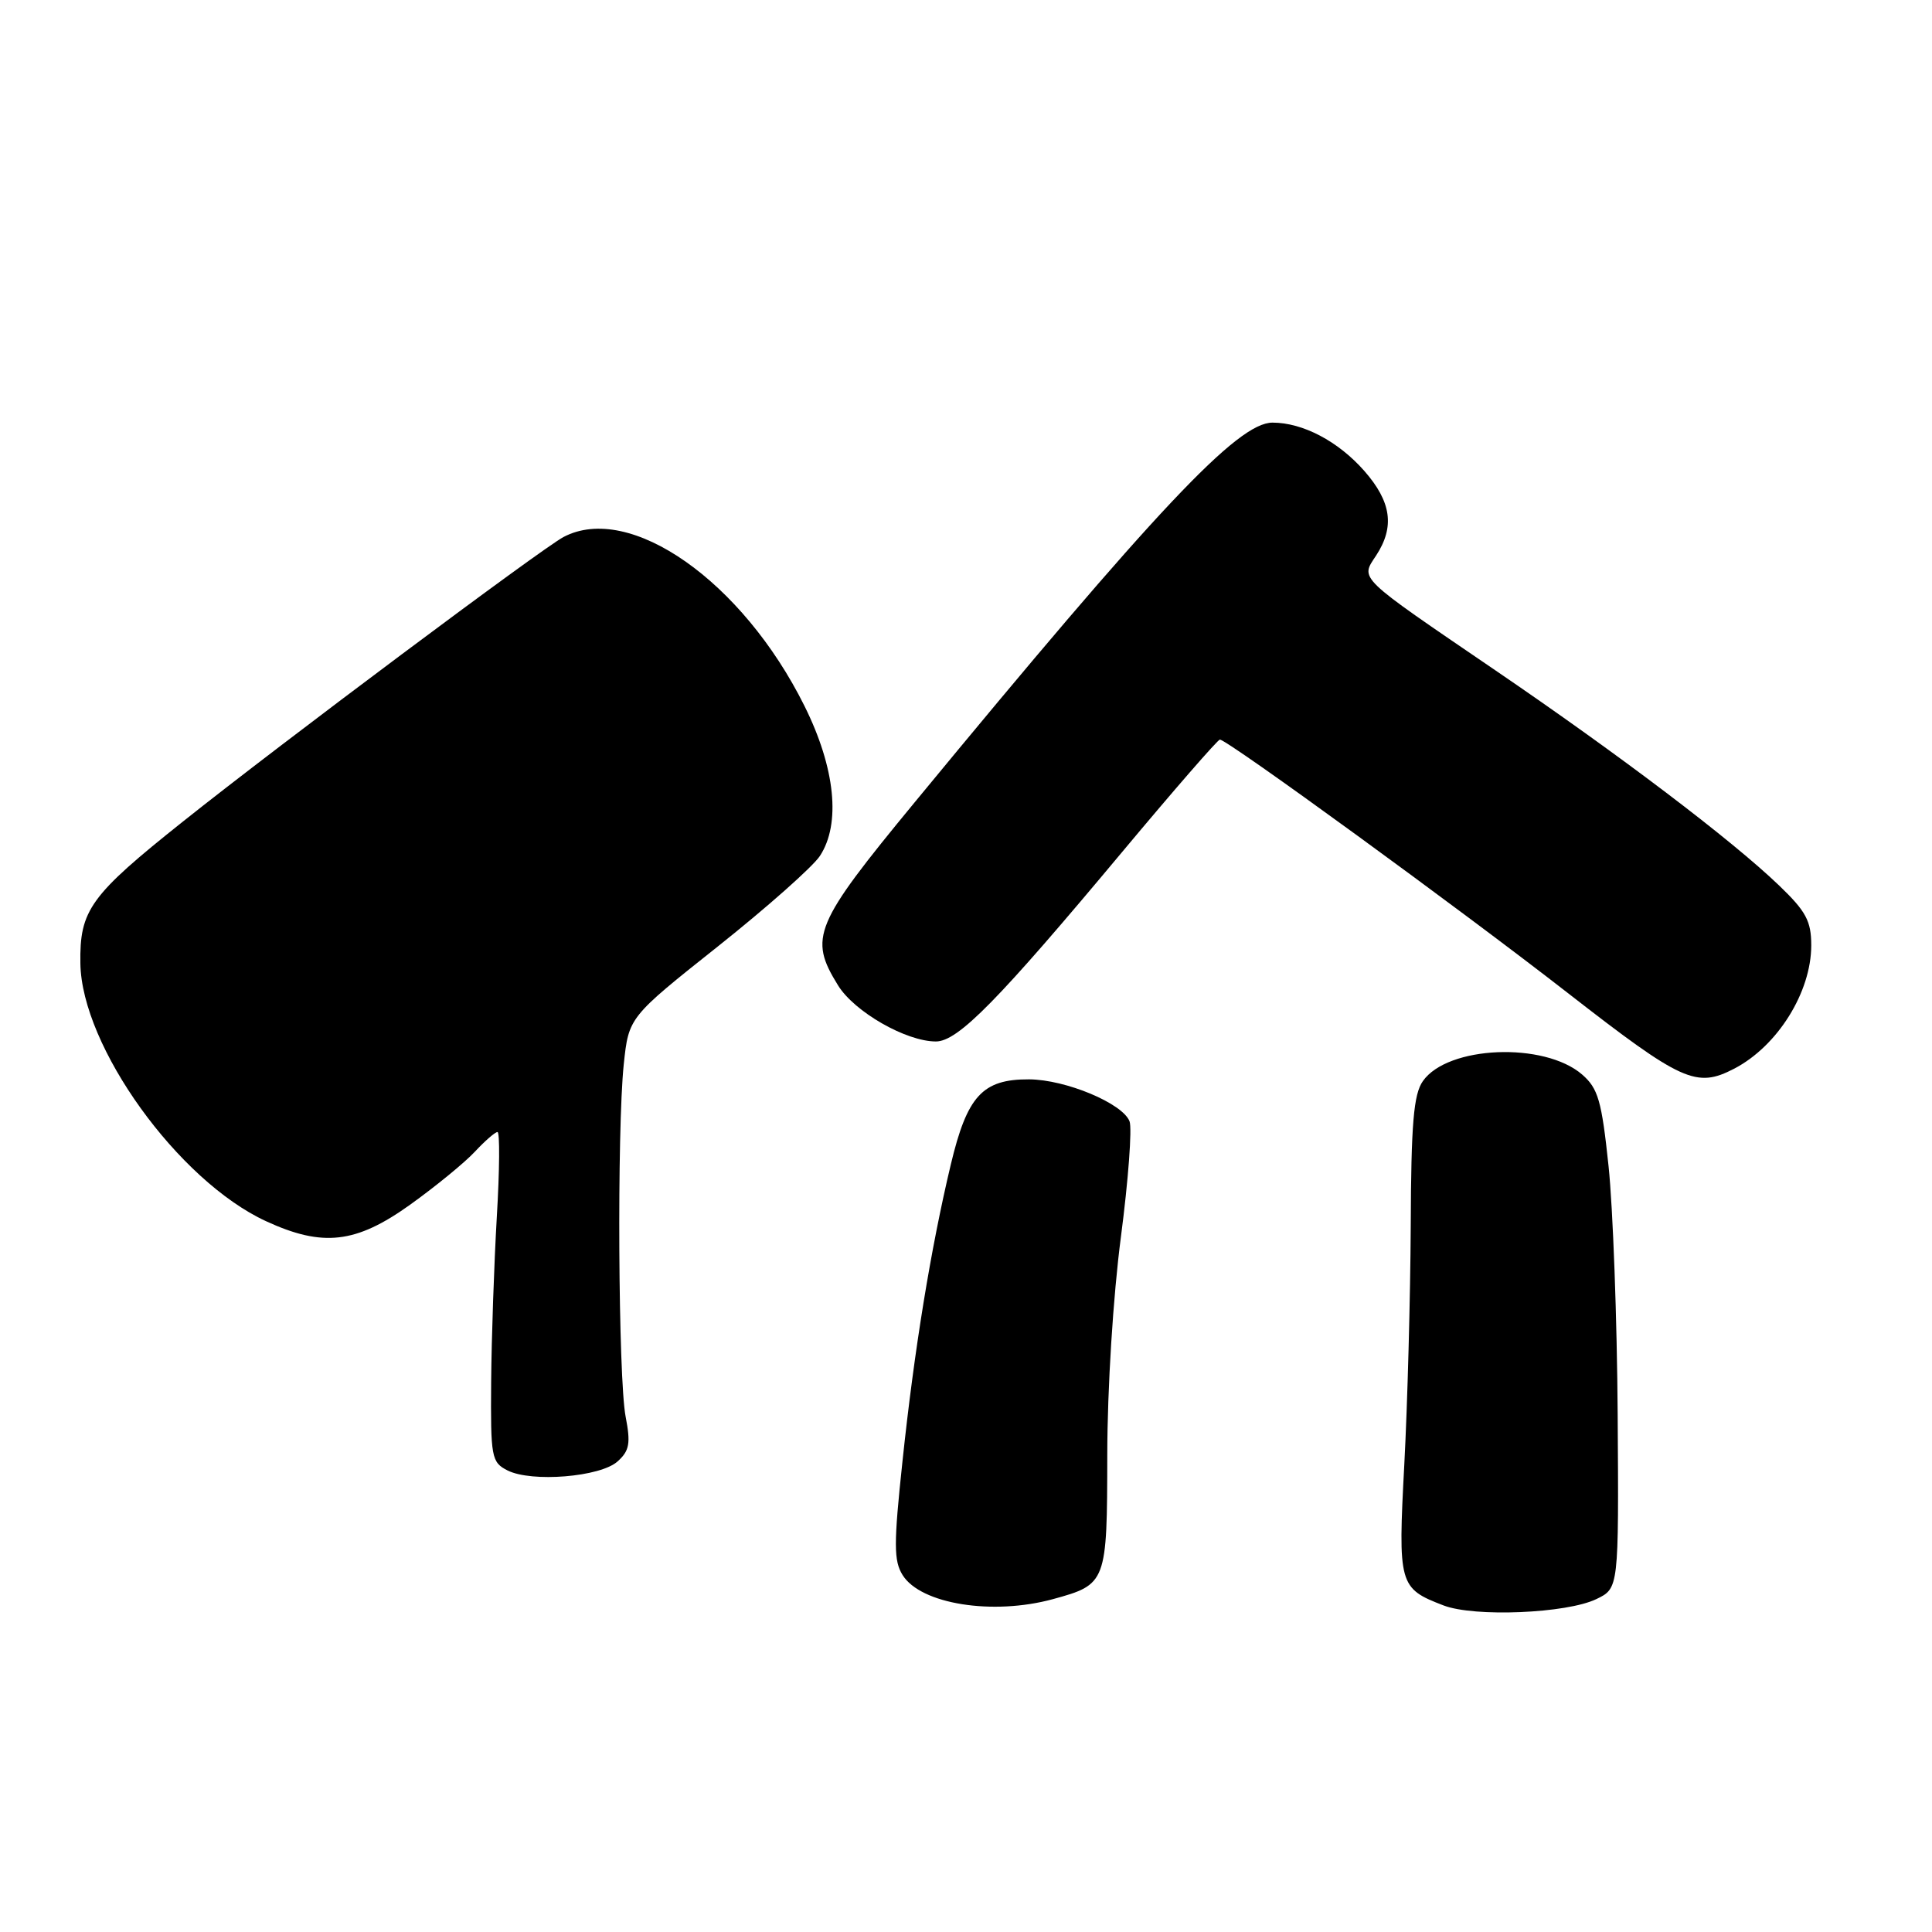<?xml version="1.0" encoding="UTF-8" standalone="no"?>
<!DOCTYPE svg PUBLIC "-//W3C//DTD SVG 1.1//EN" "http://www.w3.org/Graphics/SVG/1.1/DTD/svg11.dtd" >
<svg xmlns="http://www.w3.org/2000/svg" xmlns:xlink="http://www.w3.org/1999/xlink" version="1.1" viewBox="0 0 256 256">
 <g >
 <path fill="currentColor"
d=" M 211.52 211.89 C 214.50 210.46 214.50 210.46 214.35 187.48 C 214.27 174.84 213.72 160.00 213.14 154.50 C 212.23 145.84 211.76 144.22 209.64 142.38 C 204.61 138.03 191.82 138.56 188.54 143.25 C 187.31 145.00 186.98 148.86 186.93 162.47 C 186.88 171.84 186.50 186.03 186.08 194.00 C 185.23 210.01 185.36 210.46 191.28 212.73 C 195.37 214.30 207.58 213.79 211.52 211.89 Z  M 139.50 211.90 C 146.64 209.94 146.70 209.77 146.72 192.73 C 146.73 183.97 147.50 171.71 148.53 163.87 C 149.51 156.38 150.02 149.50 149.67 148.58 C 148.75 146.20 141.22 143.05 136.36 143.02 C 130.19 142.99 128.15 145.21 125.98 154.33 C 123.33 165.45 121.14 178.87 119.58 193.66 C 118.41 204.62 118.42 206.83 119.61 208.72 C 122.03 212.56 131.53 214.07 139.50 211.90 Z  M 81.84 193.64 C 83.41 192.23 83.58 191.24 82.90 187.72 C 81.92 182.62 81.74 149.77 82.65 141.04 C 83.31 134.79 83.31 134.79 95.13 125.40 C 101.63 120.23 107.71 114.84 108.64 113.42 C 111.44 109.16 110.68 101.75 106.60 93.55 C 98.37 77.00 83.46 66.54 74.68 71.15 C 71.79 72.67 37.22 98.51 24.29 108.82 C 11.92 118.67 10.54 120.58 10.65 127.65 C 10.81 138.66 23.61 156.44 35.24 161.81 C 42.76 165.28 47.16 164.78 54.37 159.61 C 57.74 157.19 61.59 154.04 62.92 152.61 C 64.26 151.17 65.61 150.00 65.92 150.00 C 66.24 150.00 66.20 155.06 65.83 161.25 C 65.47 167.44 65.13 177.27 65.08 183.10 C 65.00 193.12 65.12 193.76 67.25 194.84 C 70.44 196.45 79.56 195.71 81.84 193.64 Z  M 229.80 141.60 C 235.54 138.61 240.00 131.47 240.00 125.26 C 240.00 122.04 239.30 120.75 235.75 117.34 C 229.47 111.31 214.64 100.06 198.11 88.80 C 179.67 76.23 180.25 76.79 182.35 73.60 C 184.83 69.80 184.37 66.49 180.77 62.39 C 177.32 58.47 172.63 56.00 168.61 56.00 C 164.00 56.00 153.28 67.38 121.20 106.31 C 107.86 122.50 107.13 124.24 111.04 130.56 C 113.20 134.07 120.06 138.00 124.01 138.00 C 126.94 138.00 132.23 132.61 148.81 112.75 C 155.59 104.64 161.36 98.00 161.64 98.00 C 162.63 98.00 193.37 120.38 207.81 131.63 C 222.90 143.37 224.77 144.21 229.80 141.60 Z "/>
</g>
</svg>